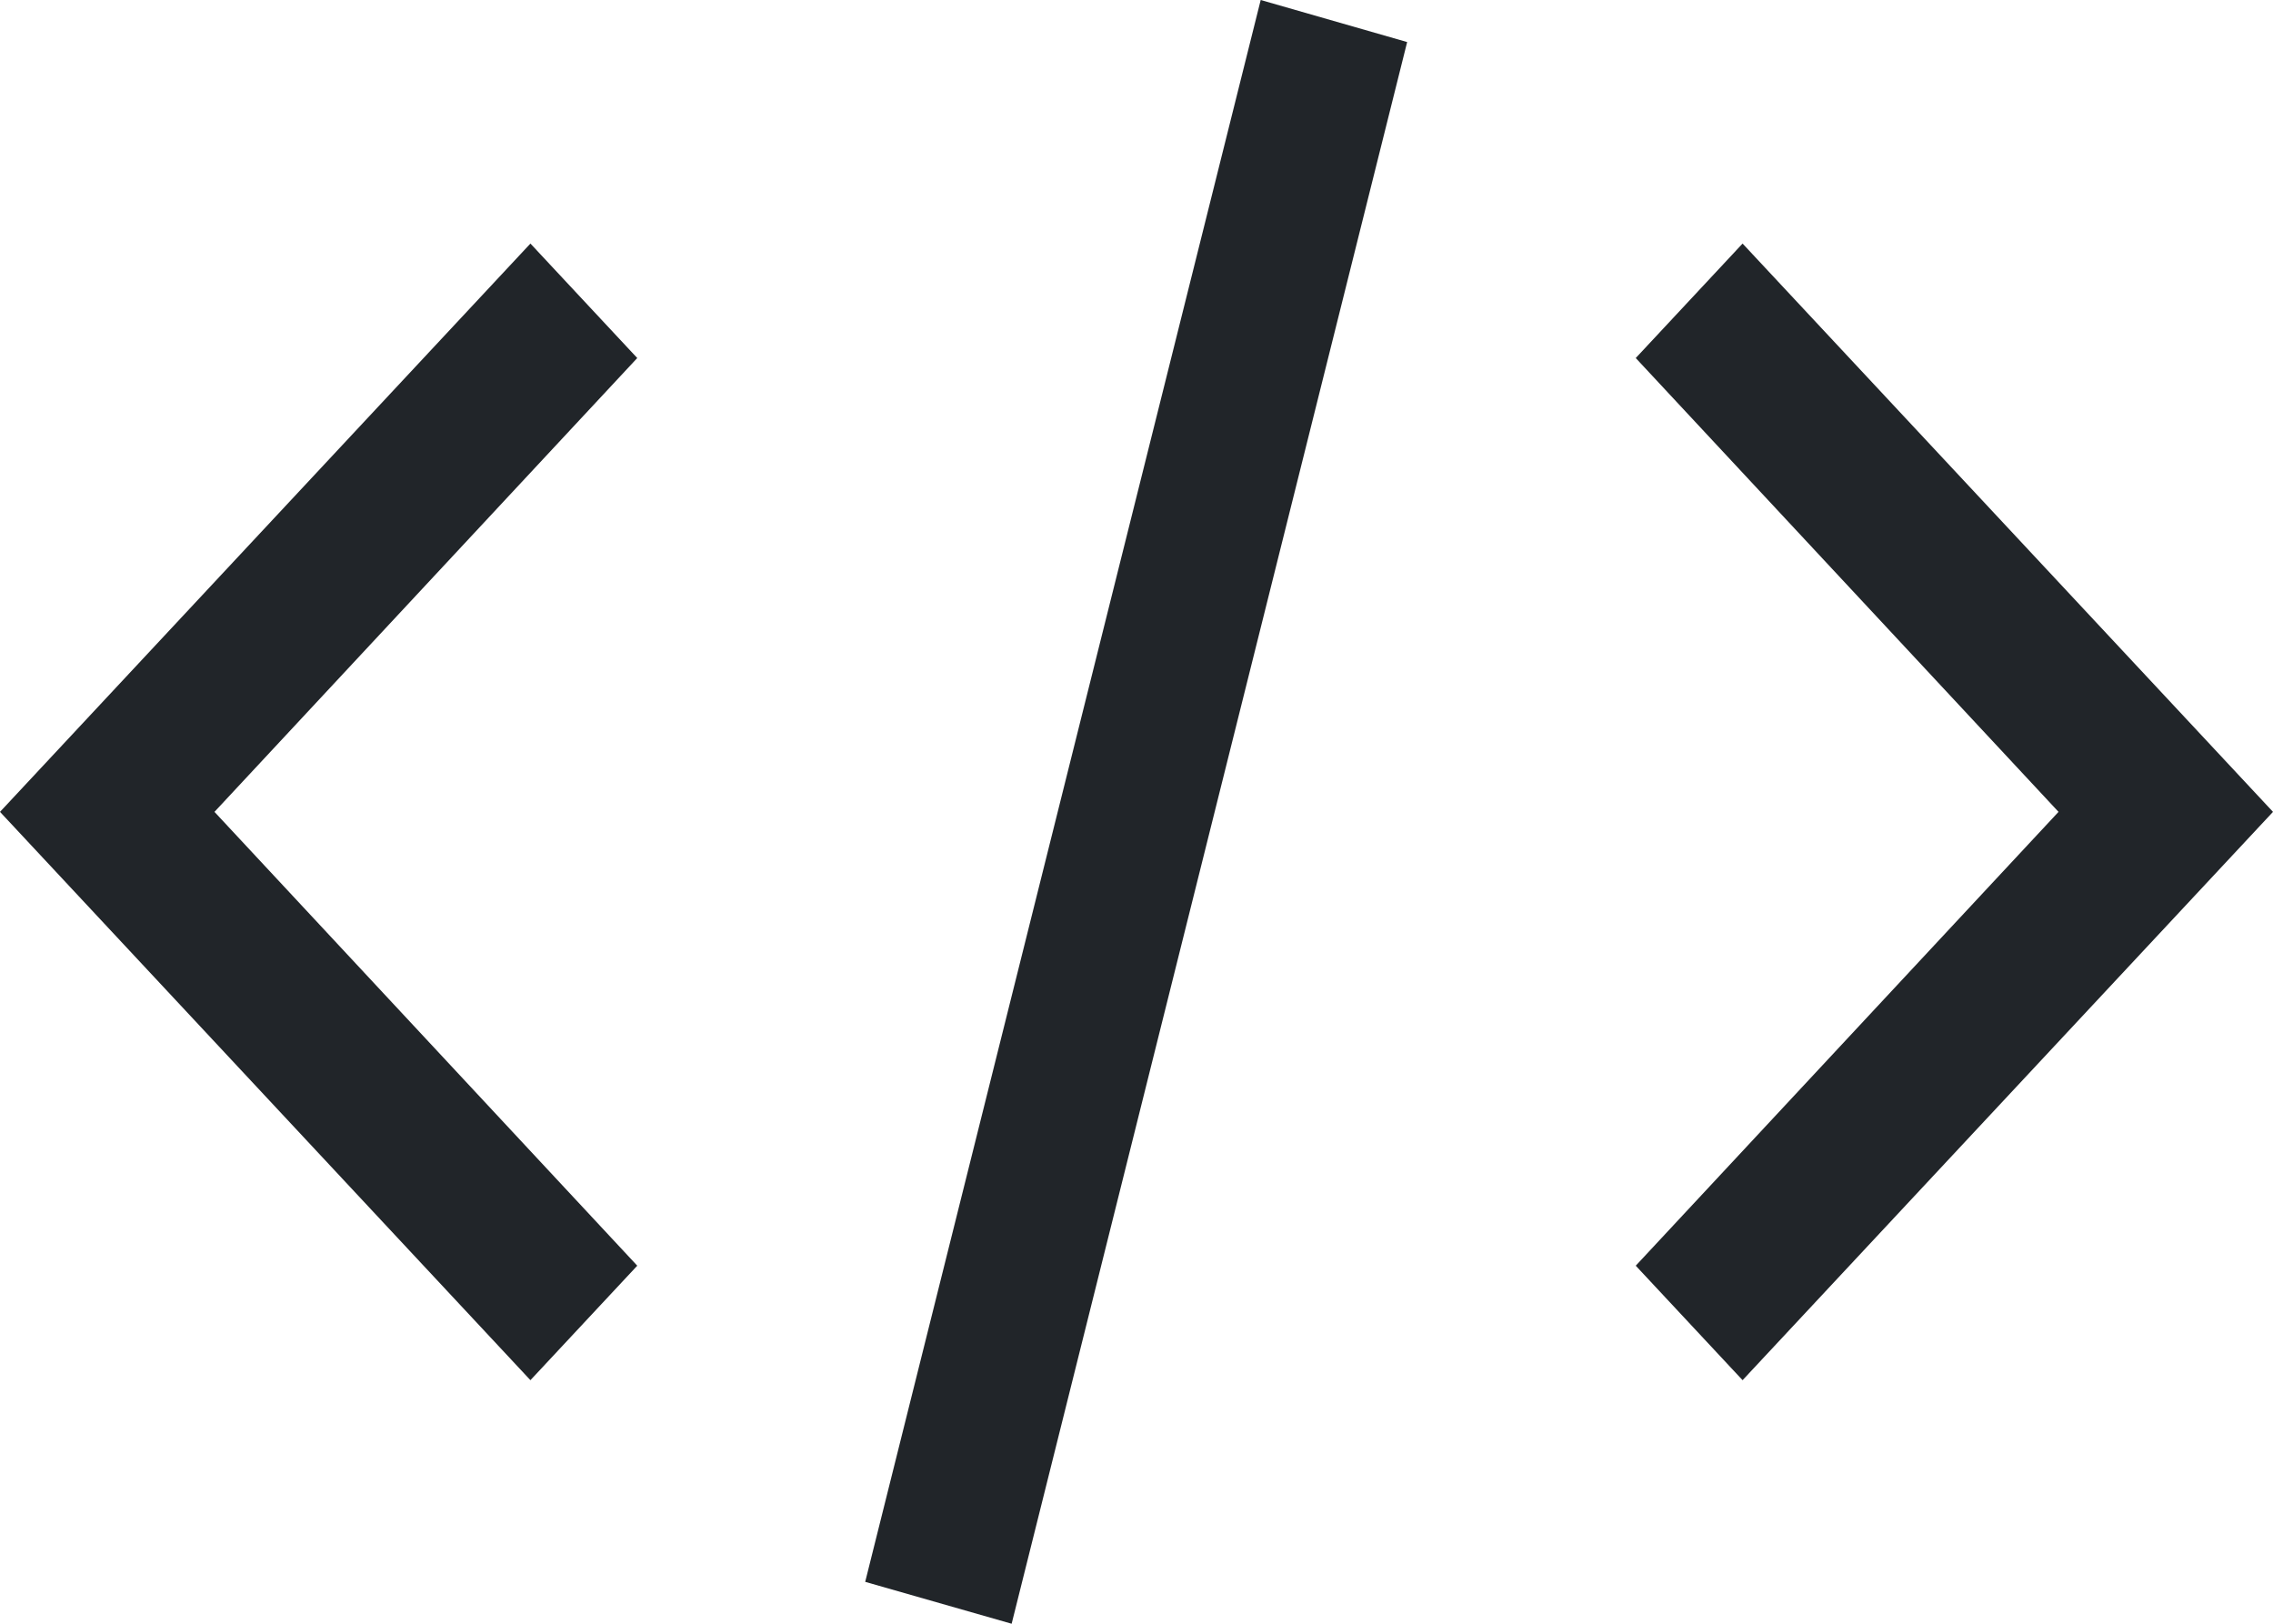 <svg width="14" height="10" viewBox="0 0 14 10" fill="none" xmlns="http://www.w3.org/2000/svg">
<path d="M14 5L10.733 8.5L10.075 7.795L12.679 5L10.075 2.205L10.733 1.5L14 5ZM0 5L3.267 1.5L3.925 2.205L1.321 5L3.925 7.795L3.267 8.5L0 5ZM5.329 9.742L7.765 0L8.667 0.259L6.231 10L5.329 9.742Z" fill="#212529"/>
</svg>
